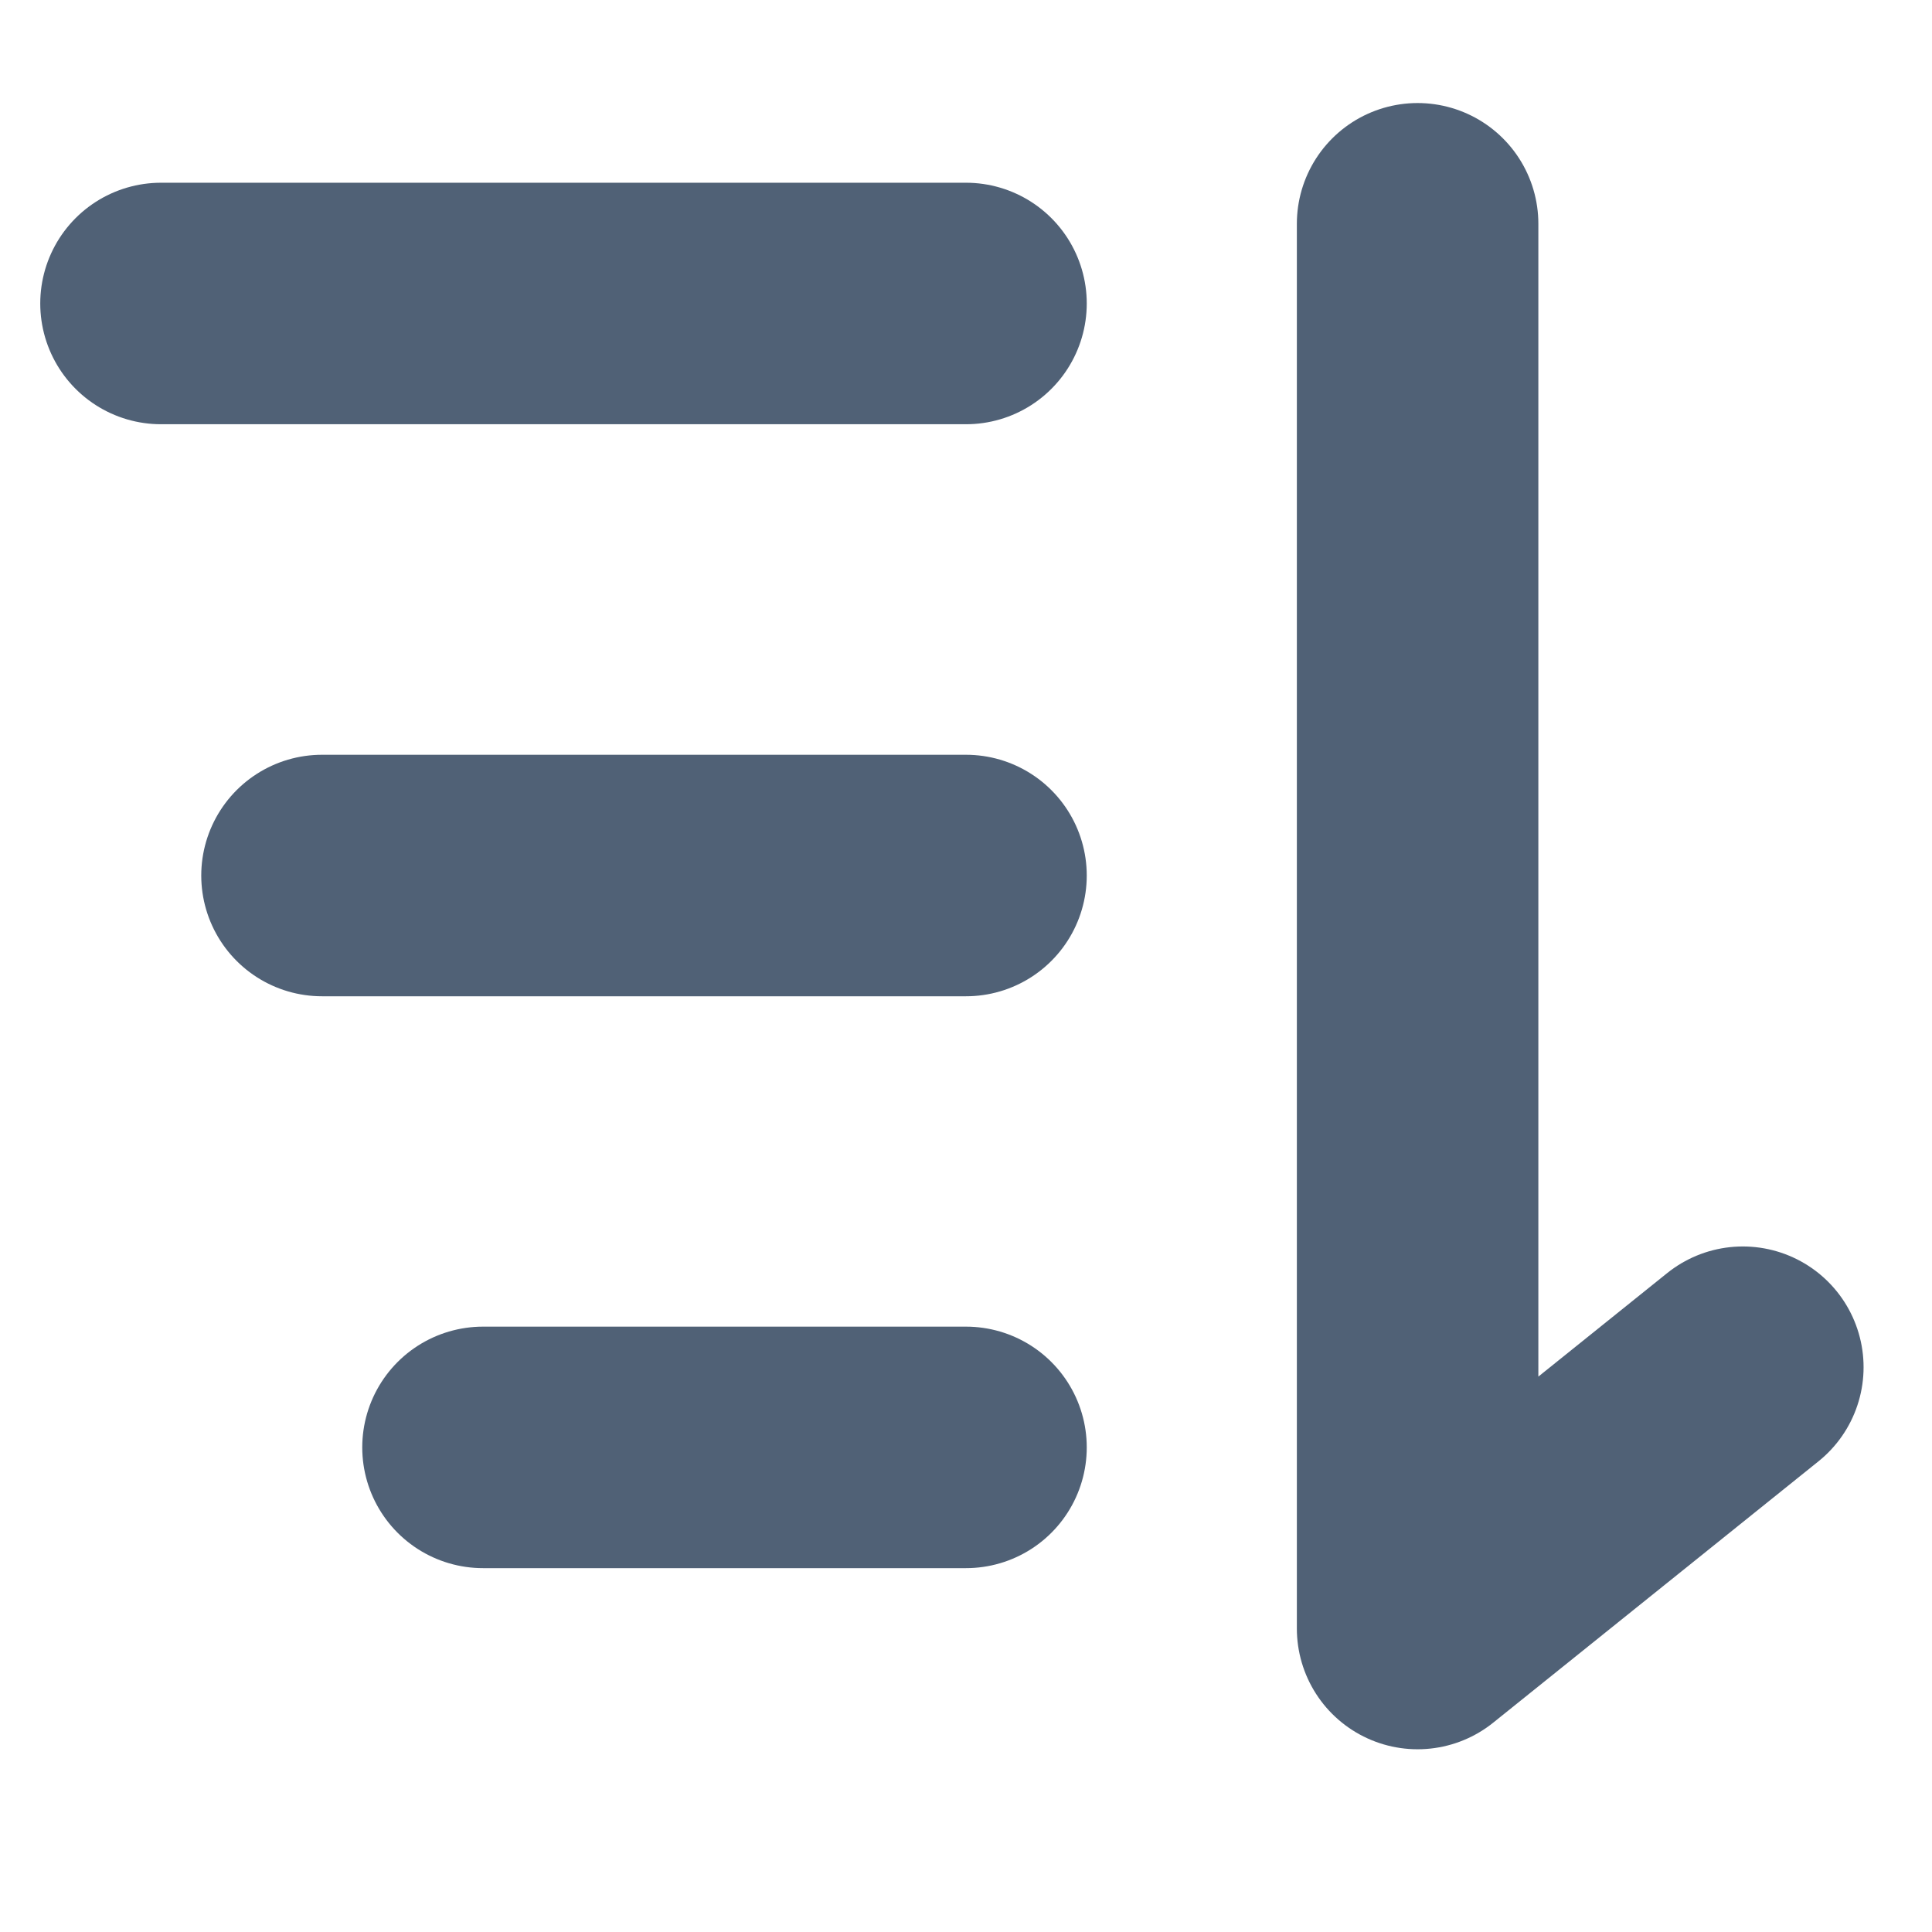 <svg width="12" height="12" viewBox="0 0 12 12" fill="none" xmlns="http://www.w3.org/2000/svg">
<path d="M8.805 1.39L8.805 10.115L10.825 8.492" stroke="#506176" stroke-width="1.5" stroke-linecap="round" stroke-linejoin="round"/>
<path d="M1 1.885H6" stroke="#506176" stroke-width="1.5" stroke-linecap="round" stroke-linejoin="round"/>
<path d="M2 5.438H6" stroke="#506176" stroke-width="1.5" stroke-linecap="round" stroke-linejoin="round"/>
<path d="M3 8.99H6" stroke="#506176" stroke-width="1.5" stroke-linecap="round" stroke-linejoin="round"/>
</svg>
